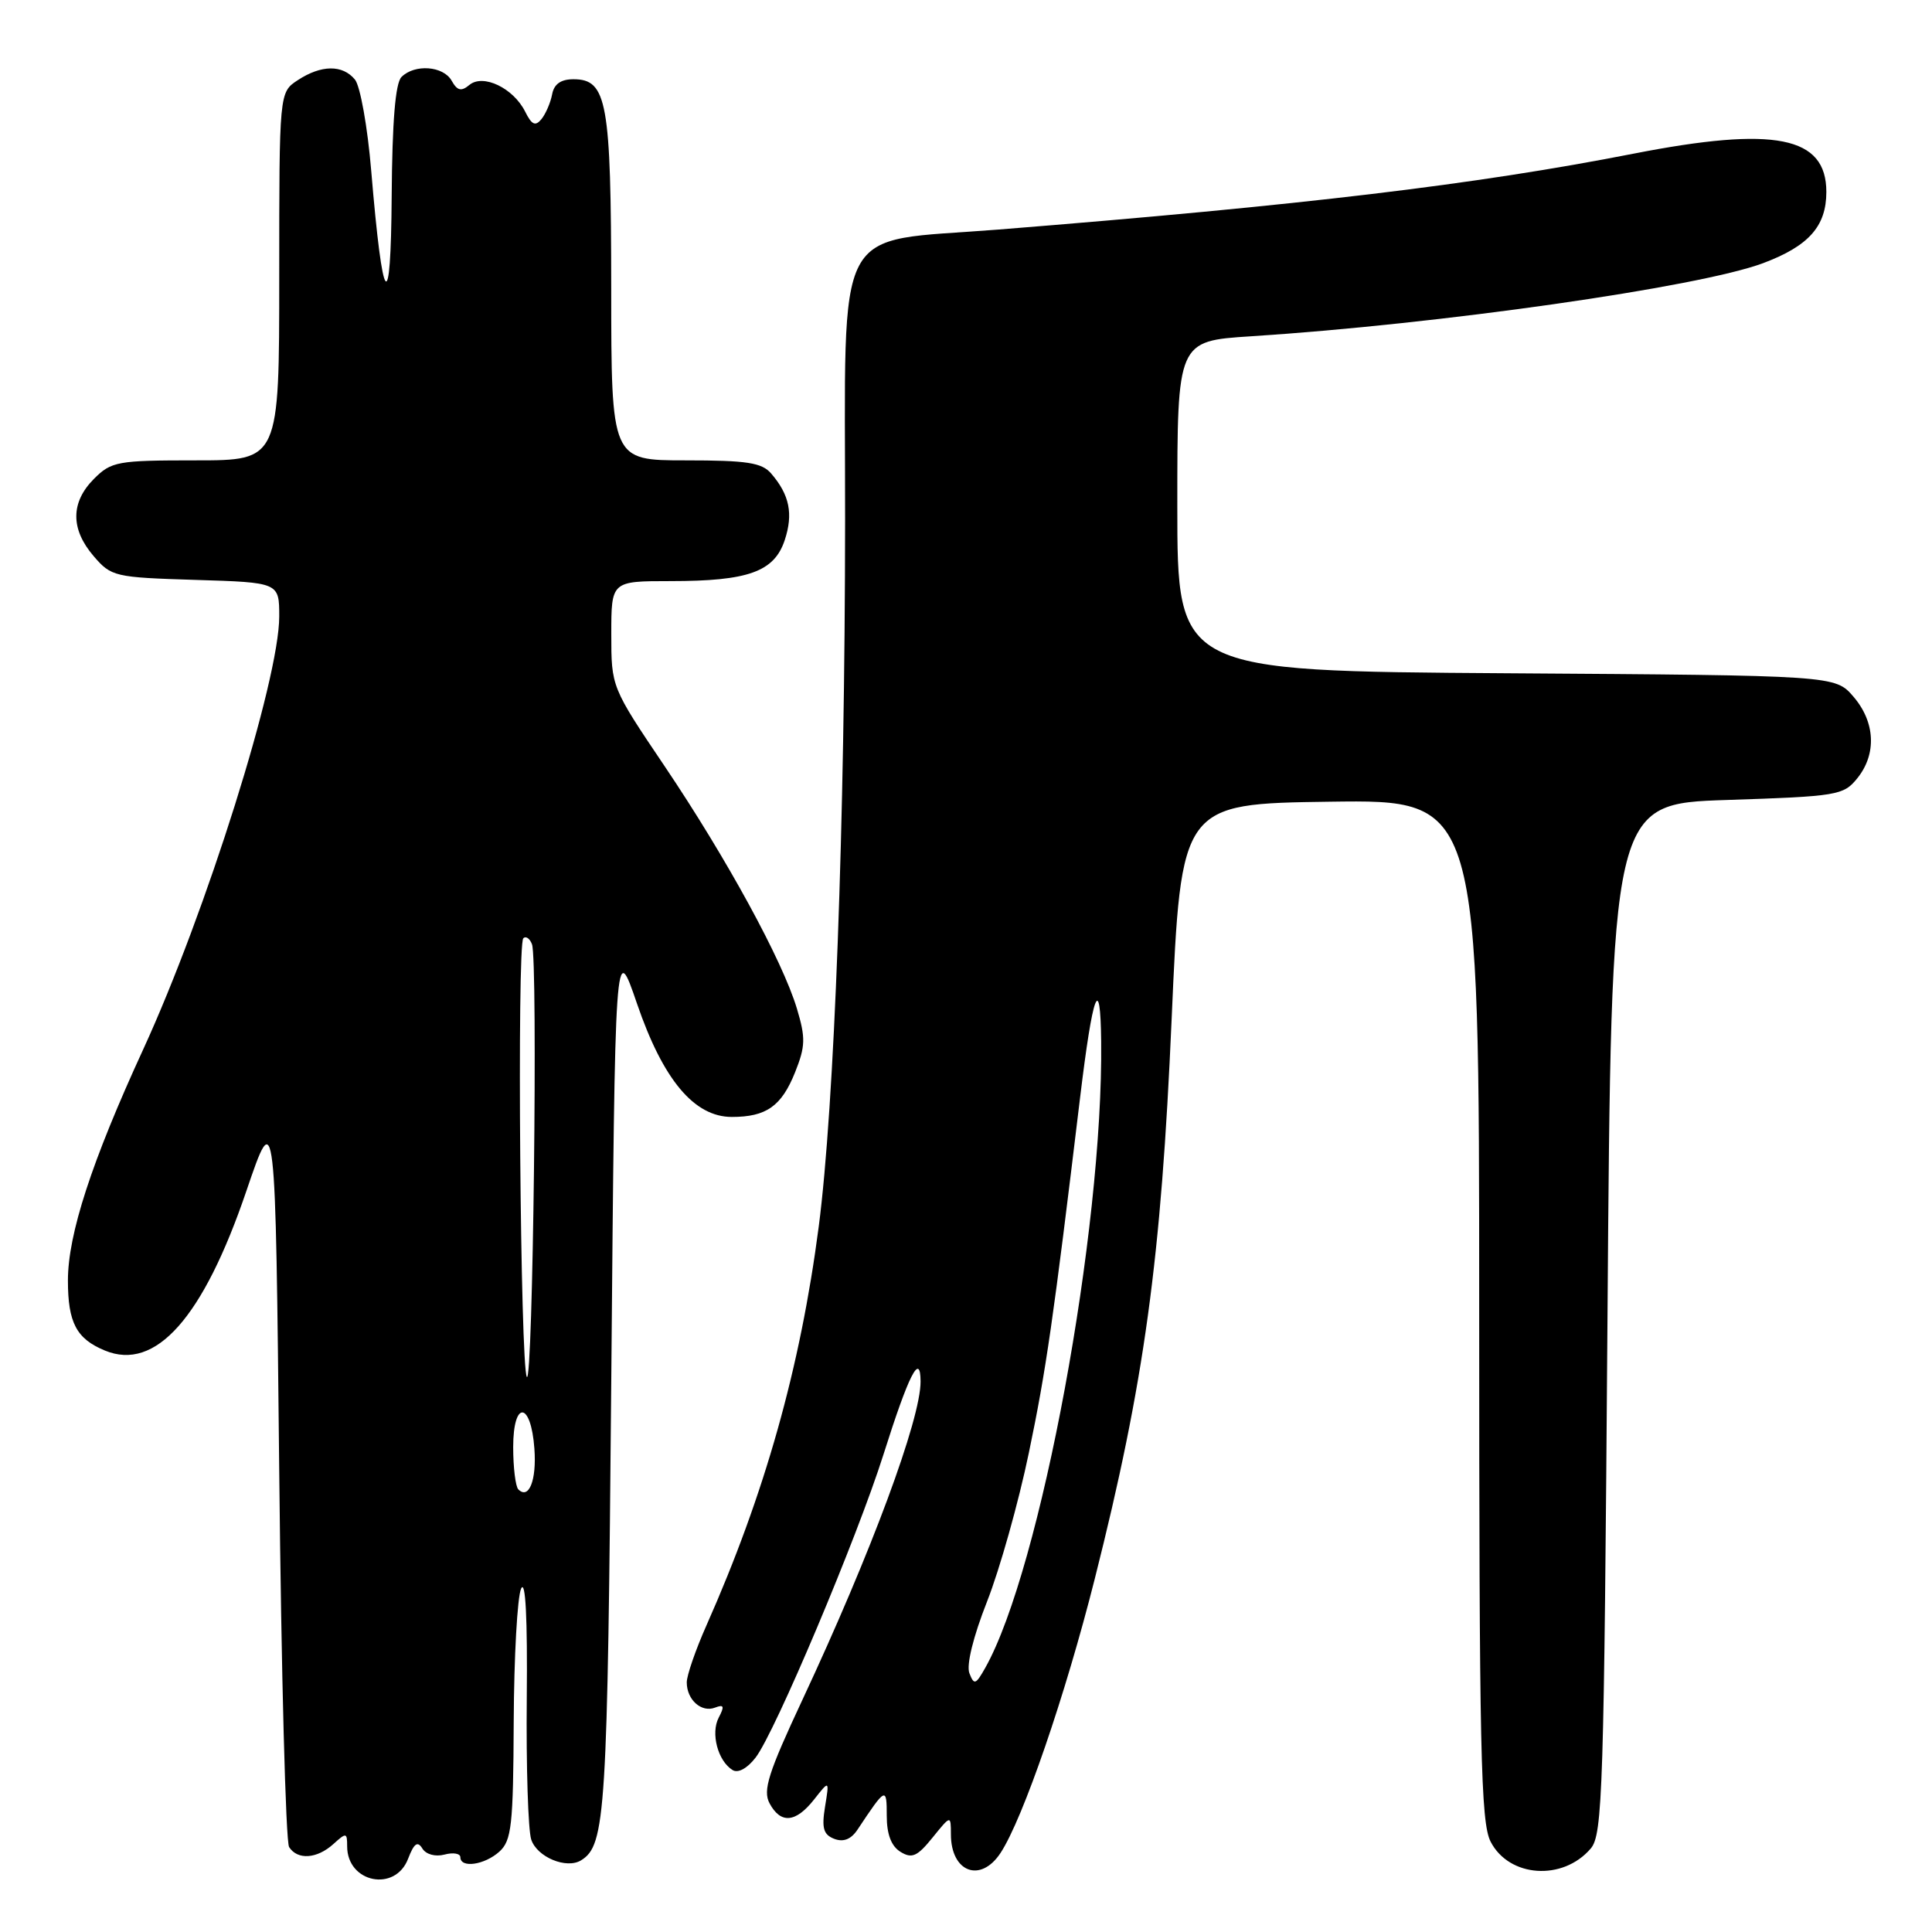 <?xml version="1.0" encoding="UTF-8" standalone="no"?>
<!DOCTYPE svg PUBLIC "-//W3C//DTD SVG 1.1//EN" "http://www.w3.org/Graphics/SVG/1.1/DTD/svg11.dtd" >
<svg xmlns="http://www.w3.org/2000/svg" xmlns:xlink="http://www.w3.org/1999/xlink" version="1.1" viewBox="0 0 256 256">
 <g >
 <path fill="currentColor"
d=" M 54.08 246.28 C 54.86 244.25 55.33 243.91 55.96 244.93 C 56.44 245.72 57.68 246.06 58.90 245.74 C 60.05 245.43 61.00 245.60 61.00 246.09 C 61.00 247.58 64.21 247.12 66.17 245.35 C 67.79 243.88 68.01 241.88 68.07 228.10 C 68.11 219.52 68.55 211.60 69.05 210.50 C 69.64 209.22 69.90 214.41 69.80 225.00 C 69.71 234.07 69.98 242.51 70.39 243.75 C 71.16 246.08 75.06 247.70 77.00 246.50 C 80.25 244.49 80.50 240.42 81.00 182.50 C 81.50 124.50 81.50 124.50 84.41 133.00 C 87.86 143.07 91.98 148.00 96.97 148.00 C 101.54 148.00 103.55 146.58 105.35 142.09 C 106.73 138.63 106.76 137.53 105.59 133.63 C 103.67 127.26 96.31 113.77 88.07 101.53 C 81.00 91.04 81.00 91.04 81.00 84.02 C 81.00 77.00 81.00 77.00 88.85 77.00 C 99.15 77.00 102.59 75.76 103.98 71.57 C 105.13 68.09 104.62 65.57 102.19 62.75 C 100.95 61.30 98.98 61.00 90.85 61.00 C 81.00 61.00 81.00 61.00 80.99 38.25 C 80.97 13.46 80.44 10.50 75.98 10.50 C 74.32 10.50 73.41 11.14 73.16 12.50 C 72.95 13.60 72.32 15.07 71.75 15.78 C 70.94 16.77 70.46 16.55 69.59 14.80 C 68.03 11.67 64.01 9.74 62.19 11.26 C 61.12 12.15 60.59 12.02 59.85 10.70 C 58.75 8.73 54.95 8.45 53.20 10.20 C 52.39 11.01 51.97 16.09 51.90 25.95 C 51.79 42.20 50.72 40.91 49.19 22.65 C 48.71 16.84 47.73 11.38 47.03 10.54 C 45.39 8.55 42.57 8.58 39.46 10.62 C 37.00 12.23 37.00 12.23 37.00 36.62 C 37.00 61.00 37.00 61.00 25.95 61.00 C 15.56 61.00 14.76 61.14 12.45 63.45 C 9.35 66.56 9.33 70.11 12.41 73.69 C 14.74 76.41 15.19 76.51 25.91 76.84 C 37.00 77.18 37.00 77.18 37.00 81.69 C 37.00 90.08 27.31 120.91 18.97 139.06 C 12.13 153.93 9.00 163.56 9.00 169.67 C 9.00 175.26 10.13 177.40 13.89 178.95 C 20.61 181.74 26.92 174.64 32.65 157.80 C 36.50 146.50 36.50 146.50 37.00 195.00 C 37.27 221.68 37.86 244.06 38.31 244.75 C 39.43 246.49 42.00 246.31 44.17 244.35 C 45.88 242.80 46.00 242.81 46.00 244.65 C 46.00 249.48 52.38 250.77 54.08 246.28 Z  M 132.58 245.52 C 135.56 240.97 141.16 224.67 145.07 209.17 C 151.64 183.14 153.86 166.95 155.25 135.00 C 156.50 106.50 156.50 106.50 176.25 106.23 C 196.00 105.96 196.00 105.96 196.00 173.53 C 196.00 232.00 196.20 241.49 197.52 244.04 C 199.97 248.78 207.08 249.27 210.78 244.94 C 212.36 243.10 212.54 237.30 213.00 174.72 C 213.50 106.50 213.50 106.50 228.84 106.00 C 243.46 105.52 244.27 105.39 246.09 103.14 C 248.69 99.93 248.49 95.68 245.59 92.31 C 243.17 89.50 243.17 89.50 199.59 89.21 C 156.00 88.92 156.00 88.92 156.00 67.05 C 156.00 45.19 156.00 45.19 165.75 44.56 C 190.70 42.96 225.12 38.05 233.62 34.87 C 239.67 32.60 242.00 29.98 242.00 25.43 C 242.00 18.05 235.18 16.70 216.46 20.36 C 195.48 24.47 172.67 27.19 132.26 30.42 C 110.13 32.18 112.00 28.62 111.98 68.92 C 111.96 109.10 110.56 146.62 108.49 162.50 C 106.05 181.23 101.34 197.95 93.61 215.37 C 92.17 218.61 91.00 222.00 91.00 222.92 C 91.00 225.23 92.94 226.96 94.74 226.27 C 95.93 225.81 96.03 226.08 95.23 227.60 C 94.15 229.67 95.12 233.34 97.07 234.54 C 97.79 234.99 99.01 234.33 100.12 232.89 C 102.70 229.55 113.57 203.78 117.07 192.71 C 120.42 182.11 121.96 179.09 121.98 183.05 C 122.01 188.02 115.43 205.76 106.34 225.20 C 101.79 234.93 101.06 237.24 101.97 238.95 C 103.45 241.71 105.44 241.53 107.88 238.43 C 109.90 235.86 109.90 235.86 109.32 239.41 C 108.86 242.25 109.11 243.10 110.55 243.66 C 111.77 244.12 112.77 243.72 113.63 242.43 C 117.38 236.78 117.50 236.73 117.50 240.61 C 117.50 243.06 118.10 244.63 119.32 245.38 C 120.83 246.31 121.54 246.00 123.56 243.50 C 125.99 240.50 125.99 240.50 126.00 243.05 C 126.00 248.09 129.93 249.56 132.58 245.52 Z  M 68.68 197.35 C 68.31 196.97 68.00 194.45 68.00 191.75 C 68.00 185.50 70.36 185.68 70.81 191.96 C 71.12 196.13 70.08 198.75 68.68 197.35 Z  M 69.81 182.45 C 68.95 181.13 68.49 125.17 69.34 124.33 C 69.68 123.99 70.20 124.35 70.49 125.12 C 71.29 127.19 70.62 183.68 69.81 182.45 Z  M 128.45 221.71 C 128.03 220.62 128.96 216.86 130.79 212.21 C 132.46 207.97 134.96 199.10 136.33 192.50 C 138.62 181.52 139.56 174.98 143.11 145.50 C 144.80 131.47 145.81 128.77 145.91 138.00 C 146.19 163.11 137.89 207.96 130.55 221.00 C 129.29 223.24 129.07 223.31 128.45 221.71 Z "/>
</g>
</svg>